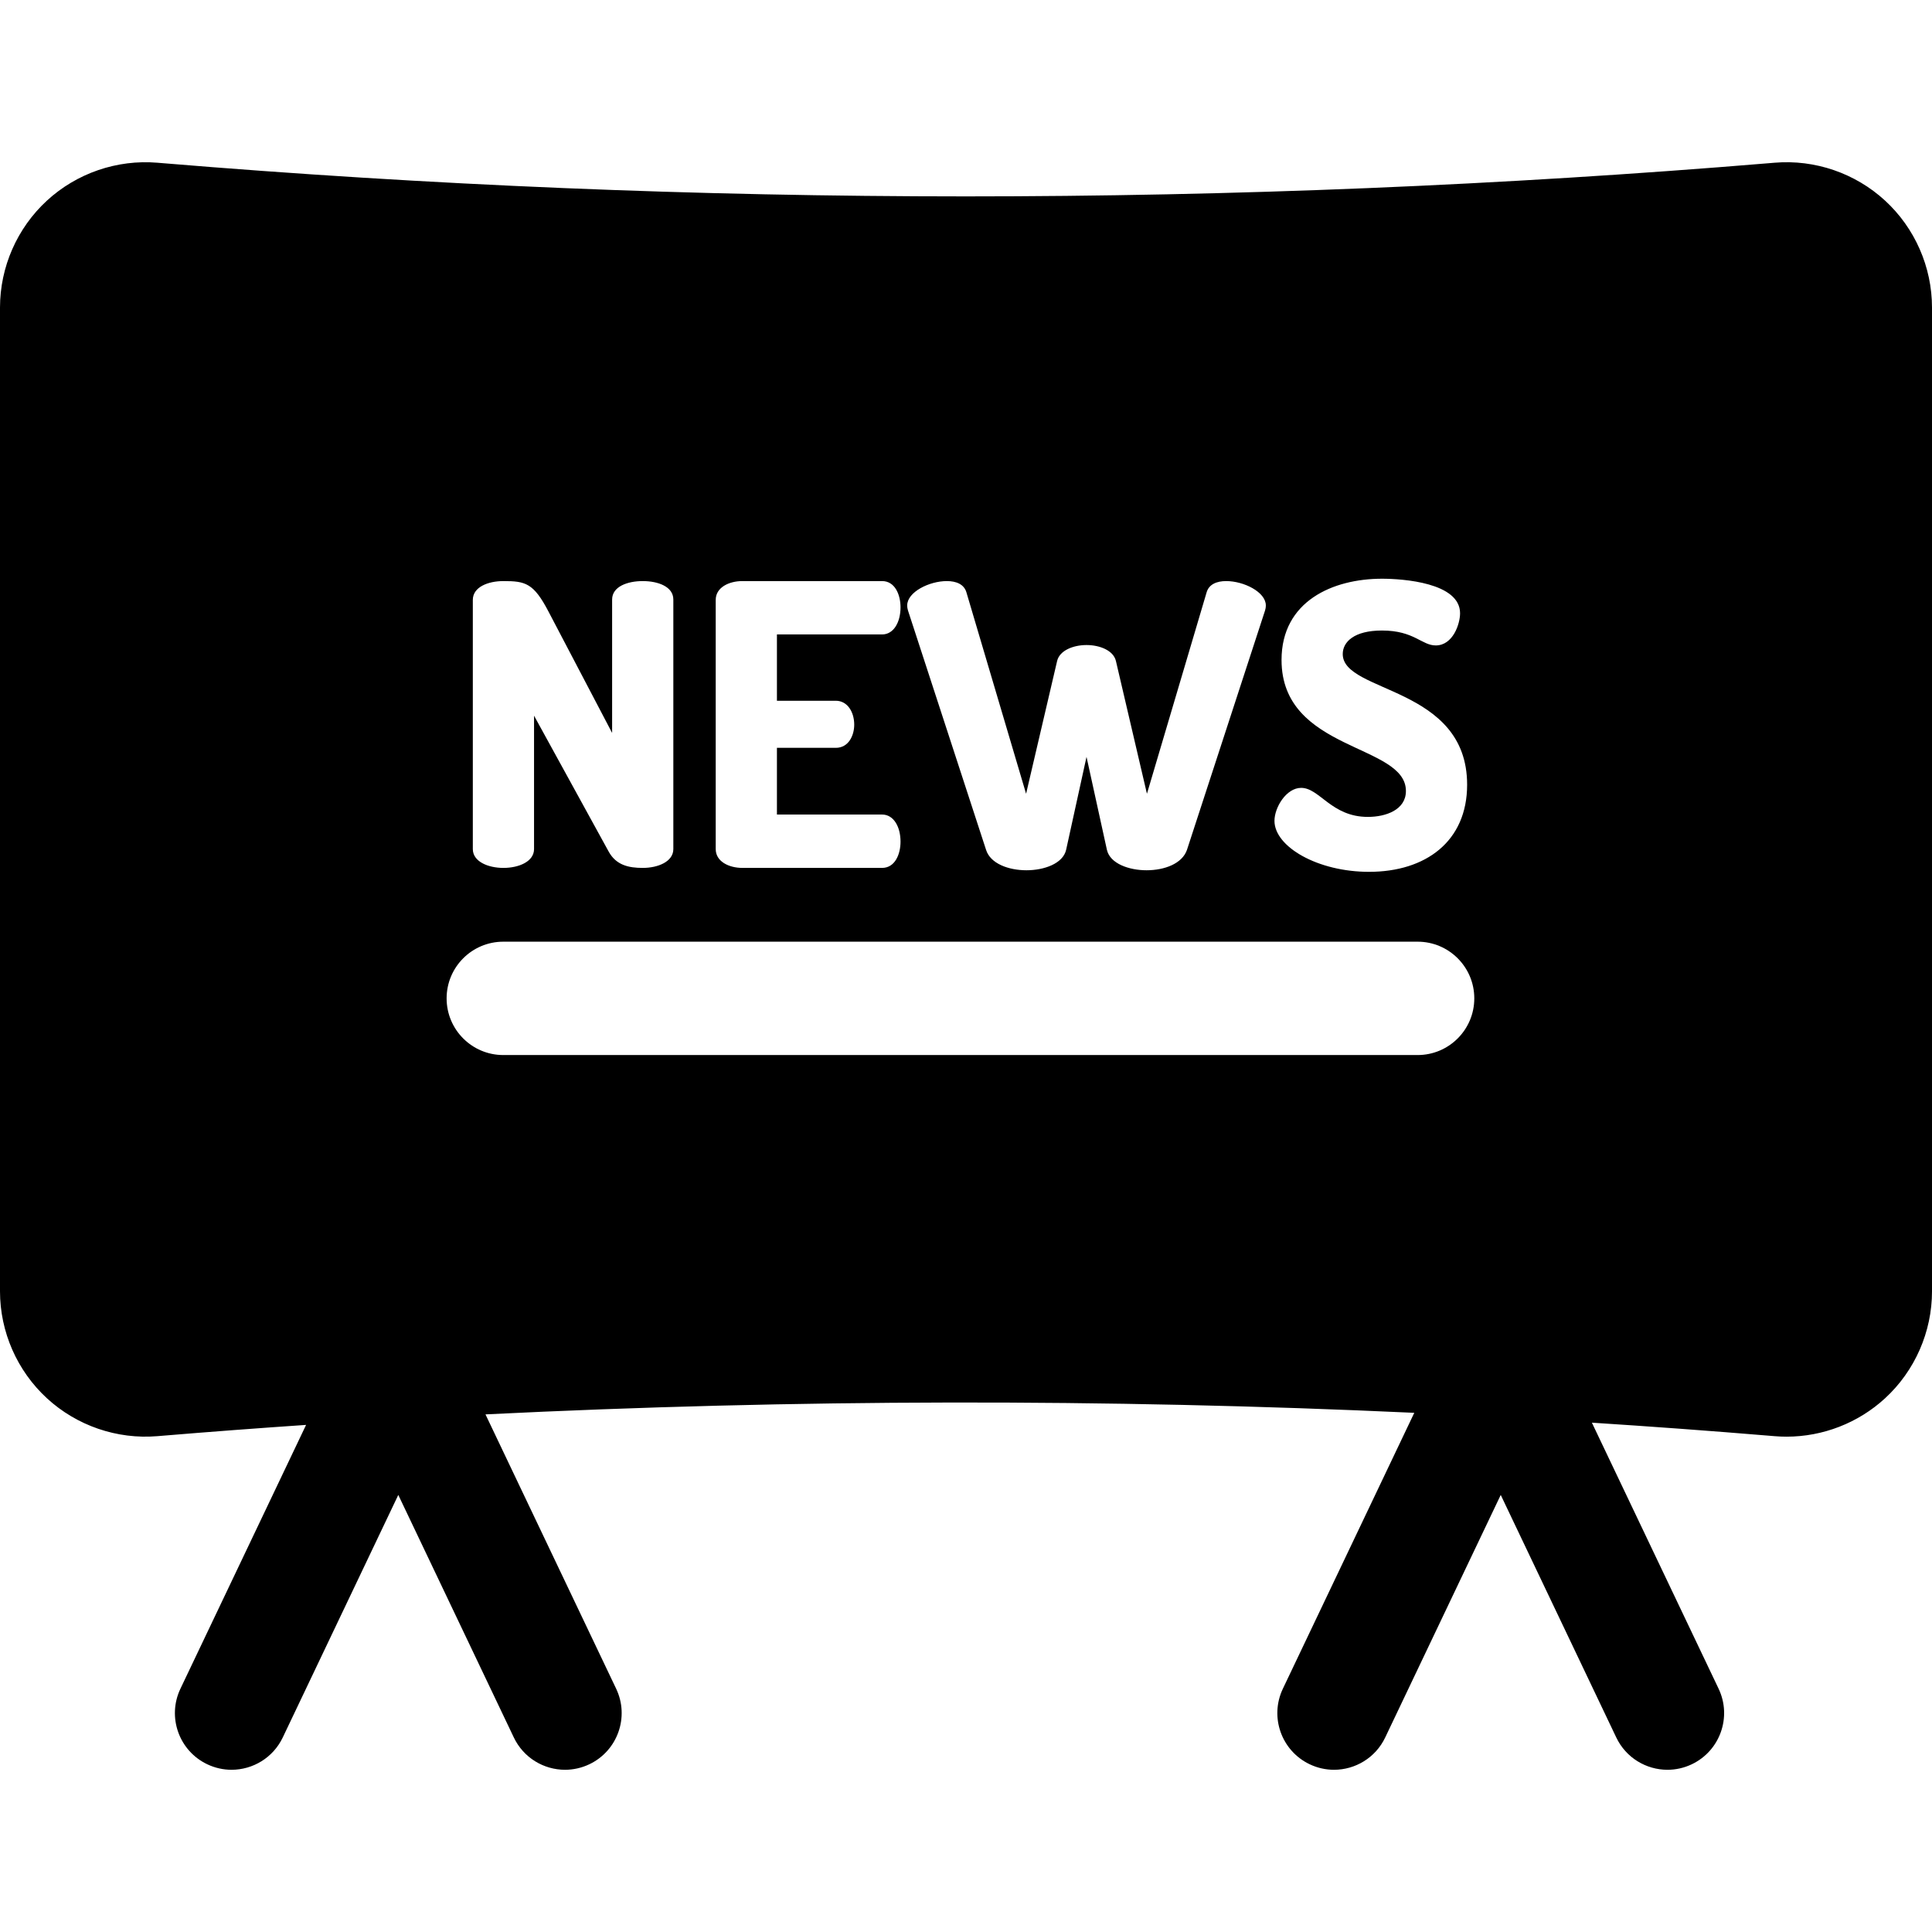 <?xml version="1.0" encoding="iso-8859-1"?>
<!-- Generator: Adobe Illustrator 19.0.0, SVG Export Plug-In . SVG Version: 6.00 Build 0)  -->
<svg xmlns="http://www.w3.org/2000/svg" xmlns:xlink="http://www.w3.org/1999/xlink" version="1.1" id="Capa_1" x="0px" y="0px" viewBox="0 0 511.998 511.998" style="enable-background:new 0 0 511.998 511.998;" xml:space="preserve">
<g>
	<g>
		<path d="M499.566,53.167c-7.903-7.273-18.575-10.941-29.278-10.045l-1.596,0.133C327.484,54.983,184.285,54.978,43.077,43.237    l-1.365-0.113c-10.708-0.893-21.374,2.772-29.278,10.045C4.532,60.442,0,70.772,0,81.512v260.697    c0,10.74,4.532,21.071,12.436,28.344c7.903,7.274,18.58,10.938,29.278,10.043l1.363-0.113c12.664-1.053,25.345-2.008,38.039-2.872    l-33.302,69.913c-3.568,7.49-0.389,16.453,7.101,20.02c2.085,0.993,4.284,1.464,6.449,1.464c5.612,0,10.997-3.161,13.571-8.566    l30.616-64.272l30.615,64.272c2.575,5.405,7.958,8.566,13.571,8.566c2.165,0,4.365-0.471,6.449-1.464    c7.49-3.568,10.669-12.532,7.101-20.02l-34.63-72.701c81.907-4.049,164.21-4.19,246.142-0.413l-34.827,73.114    c-3.568,7.49-0.389,16.453,7.102,20.021c2.085,0.993,4.283,1.464,6.448,1.464c5.613,0,10.998-3.16,13.572-8.566l30.615-64.272    l30.616,64.272c2.575,5.406,7.958,8.566,13.572,8.566c2.164,0,4.364-0.472,6.448-1.464c7.49-3.568,10.669-12.532,7.102-20.021    l-33.584-70.505c15.629,1.008,31.239,2.152,46.826,3.447l1.598,0.133h0.003c1.056,0.088,2.111,0.131,3.163,0.131    c9.618,0,18.989-3.621,26.111-10.176c7.902-7.273,12.434-17.604,12.434-28.343V81.51C512,70.77,507.469,60.44,499.566,53.167z     M339.62,174.892c0-15.597,13.622-21.525,26.62-21.525c5.512,0,20.692,1.039,20.692,9.151c0,2.808-1.871,8.527-6.447,8.527    c-3.743,0-5.719-3.952-14.246-3.952c-7.383,0-10.399,3.016-10.399,6.239c0,10.399,32.963,8.423,32.963,34.627    c0,14.972-10.917,23.084-25.996,23.084c-13.622,0-25.06-6.654-25.06-13.517c0-3.536,3.119-8.735,7.072-8.735    c4.887,0,8.006,7.695,17.676,7.695c4.783,0,10.086-1.872,10.086-6.864C372.583,197.04,339.62,199.225,339.62,174.892z     M250.919,153.991c2.496,0,4.576,0.832,5.199,3.015l15.805,53.345l8.215-35.147c0.624-2.808,4.264-4.264,7.799-4.264    c3.535,0,7.175,1.456,7.799,4.264l8.214,35.147l15.805-53.345c0.624-2.183,2.704-3.015,5.199-3.015    c4.68,0,10.502,2.911,10.502,6.447c0,0.52-0.104,1.039-0.208,1.352l-20.692,63.43c-1.248,3.64-5.927,5.407-10.71,5.407    c-4.68,0-9.67-1.768-10.502-5.407l-5.407-24.644l-5.407,24.644c-0.832,3.64-5.823,5.407-10.502,5.407    c-4.783,0-9.567-1.768-10.71-5.407l-20.692-63.43c-0.104-0.312-0.208-0.832-0.208-1.352    C240.416,156.902,246.239,153.991,250.919,153.991z M189.671,158.982c0-3.328,3.536-4.991,7.071-4.991h37.019    c3.432,0,4.887,3.639,4.887,6.967c0,3.849-1.768,7.175-4.887,7.175h-27.868v17.573h15.597c3.119,0,4.887,3.015,4.887,6.343    c0,2.808-1.456,6.135-4.887,6.135h-15.597v17.677h27.868c3.119,0,4.887,3.328,4.887,7.175c0,3.328-1.455,6.967-4.887,6.967    h-37.019c-3.535,0-7.071-1.663-7.071-4.991V158.982z M133.415,153.991c5.822,0,8.006,0.521,11.958,8.111l16.845,32.132v-35.355    c0-3.431,4.056-4.887,8.112-4.887c4.055,0,8.11,1.456,8.11,4.887v66.134c0,3.328-4.056,4.991-8.11,4.991    c-3.743,0-7.071-0.729-9.047-4.367l-19.757-35.978v35.354c0,3.328-4.056,4.991-8.111,4.991c-4.056,0-8.112-1.663-8.112-4.991    c0,0,0-66.031,0-66.031C125.303,155.55,129.359,153.991,133.415,153.991z M375.679,279.597H133.378    c-8.296,0-15.021-6.726-15.021-15.021c0-8.296,6.726-15.021,15.021-15.021H375.68c8.296,0,15.021,6.726,15.021,15.021    C390.701,272.871,383.975,279.597,375.679,279.597z"/>
	</g>
</g>
<g>
</g>
<g>
</g>
<g>
</g>
<g>
</g>
<g>
</g>
<g>
</g>
<g>
</g>
<g>
</g>
<g>
</g>
<g>
</g>
<g>
</g>
<g>
</g>
<g>
</g>
<g>
</g>
<g>
</g>
</svg>
